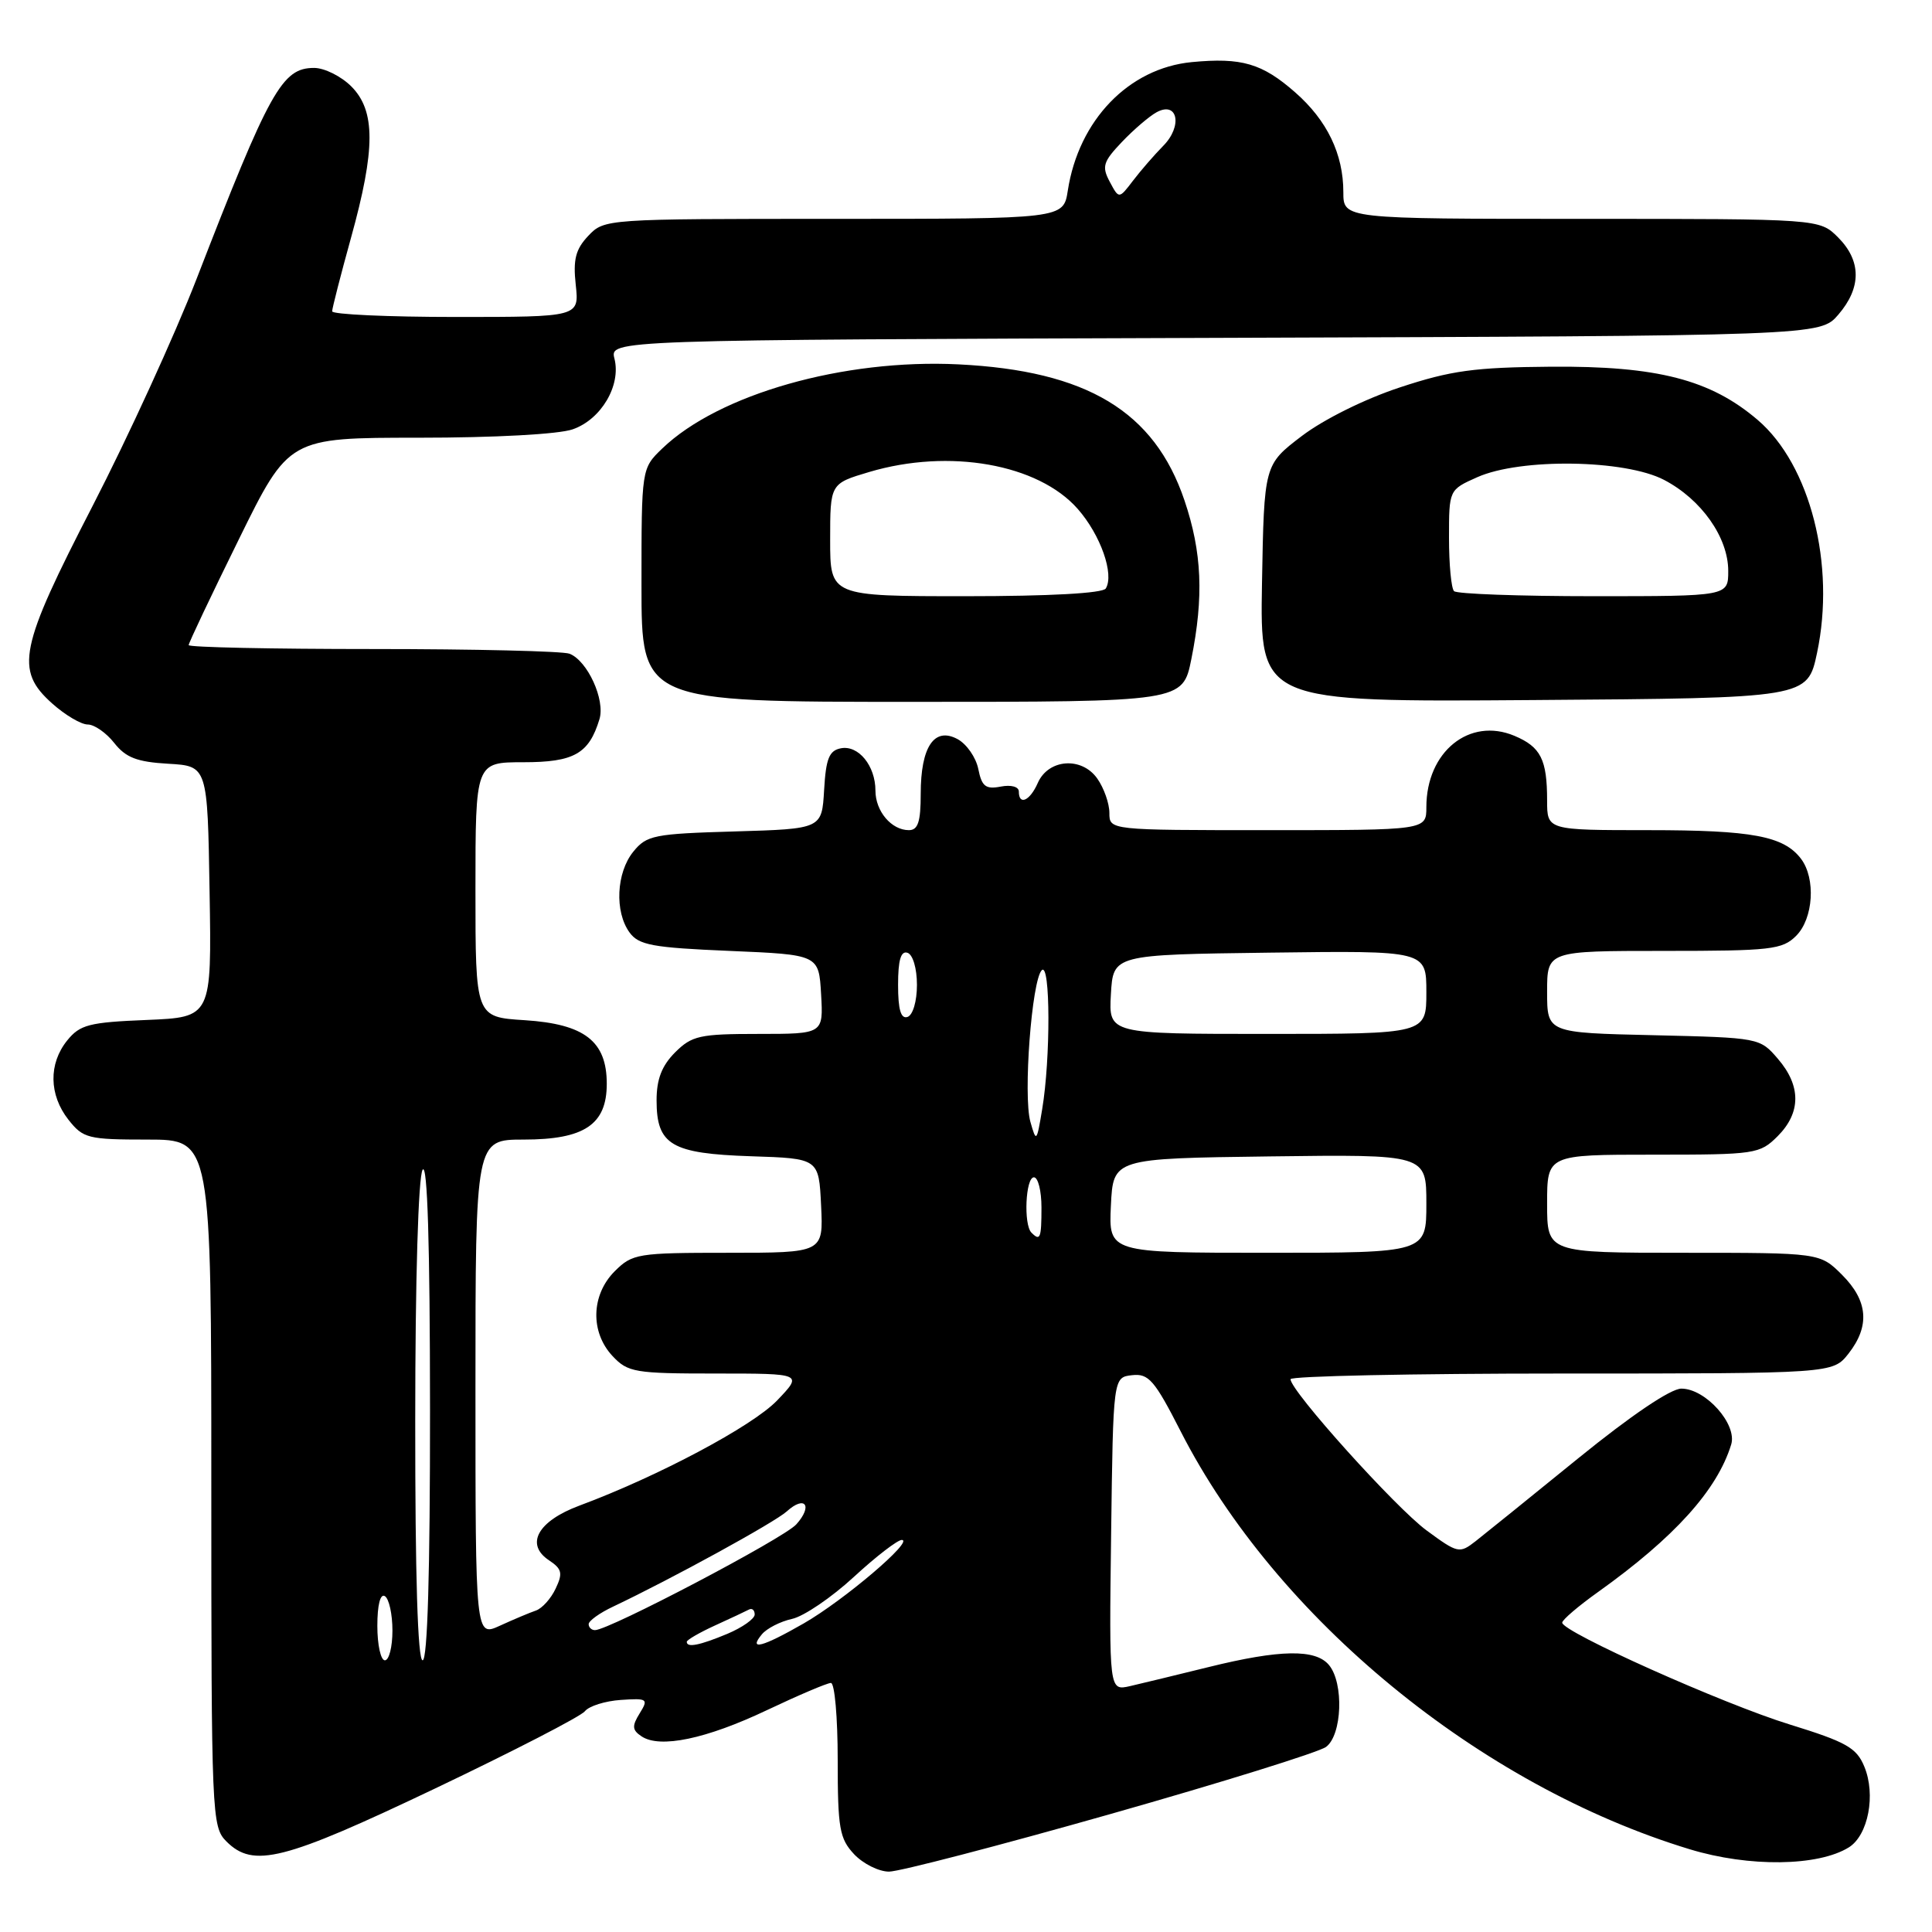 <?xml version="1.0" encoding="UTF-8" standalone="no"?>
<!DOCTYPE svg PUBLIC "-//W3C//DTD SVG 1.1//EN" "http://www.w3.org/Graphics/SVG/1.1/DTD/svg11.dtd" >
<svg xmlns="http://www.w3.org/2000/svg" xmlns:xlink="http://www.w3.org/1999/xlink" version="1.1" viewBox="0 0 256 256">
 <g >
 <path fill="currentColor"
d=" M 147.10 240.38 C 161.87 236.19 174.74 232.18 175.70 231.48 C 177.84 229.92 178.09 223.02 176.10 220.63 C 174.33 218.48 169.60 218.56 160.17 220.89 C 155.95 221.93 151.25 223.07 149.73 223.42 C 146.96 224.05 146.96 224.05 147.23 203.27 C 147.50 182.50 147.50 182.50 150.00 182.22 C 152.20 181.97 152.98 182.87 156.46 189.69 C 169.12 214.46 196.08 236.59 223.91 245.04 C 231.76 247.43 240.93 247.31 244.99 244.78 C 247.55 243.17 248.58 237.81 247.03 234.08 C 246.00 231.58 244.64 230.82 237.17 228.51 C 228.34 225.79 207.00 216.24 207.00 215.01 C 207.00 214.64 209.14 212.81 211.75 210.95 C 221.86 203.73 227.53 197.46 229.39 191.41 C 230.22 188.73 226.01 184.00 222.79 184.00 C 221.37 184.00 216.12 187.55 209.10 193.25 C 202.84 198.34 196.73 203.27 195.52 204.22 C 193.39 205.88 193.16 205.83 189.03 202.79 C 184.91 199.76 171.00 184.30 171.00 182.75 C 171.00 182.34 187.17 182.00 206.93 182.00 C 242.85 182.00 242.85 182.00 244.93 179.37 C 247.80 175.71 247.53 172.37 244.08 168.92 C 241.15 166.00 241.15 166.00 223.08 166.00 C 205.00 166.00 205.00 166.00 205.00 159.50 C 205.00 153.00 205.00 153.00 219.05 153.00 C 232.62 153.00 233.17 152.92 235.55 150.55 C 238.65 147.44 238.67 143.89 235.59 140.31 C 233.19 137.51 233.12 137.50 219.09 137.17 C 205.00 136.85 205.00 136.85 205.00 131.42 C 205.00 126.00 205.00 126.00 220.50 126.00 C 234.67 126.00 236.17 125.83 238.00 124.00 C 240.29 121.71 240.62 116.40 238.64 113.79 C 236.35 110.78 232.18 110.00 218.43 110.00 C 205.00 110.00 205.00 110.00 205.00 106.08 C 205.00 100.63 204.16 98.97 200.67 97.50 C 194.70 94.99 189.00 99.61 189.00 106.95 C 189.00 110.00 189.00 110.00 168.00 110.00 C 147.00 110.00 147.00 110.00 147.00 107.72 C 147.00 106.47 146.28 104.42 145.40 103.17 C 143.34 100.23 138.91 100.55 137.51 103.75 C 136.47 106.12 135.00 106.78 135.00 104.88 C 135.00 104.24 133.97 103.96 132.59 104.23 C 130.60 104.61 130.09 104.20 129.63 101.90 C 129.32 100.36 128.08 98.58 126.87 97.93 C 123.79 96.28 122.00 98.96 122.00 105.19 C 122.00 108.90 121.64 110.00 120.43 110.00 C 118.12 110.00 116.00 107.49 116.00 104.76 C 116.00 101.47 113.75 98.71 111.43 99.15 C 109.87 99.45 109.44 100.50 109.20 104.67 C 108.90 109.83 108.90 109.83 97.36 110.17 C 86.64 110.48 85.68 110.67 83.91 112.86 C 81.66 115.64 81.42 120.82 83.42 123.56 C 84.64 125.23 86.45 125.57 96.67 126.00 C 108.50 126.50 108.50 126.50 108.80 131.75 C 109.10 137.00 109.10 137.00 100.51 137.00 C 92.71 137.00 91.68 137.23 89.45 139.45 C 87.69 141.22 87.00 143.00 87.00 145.80 C 87.00 151.71 88.94 152.86 99.53 153.21 C 108.50 153.50 108.50 153.50 108.80 159.75 C 109.10 166.00 109.10 166.00 96.50 166.00 C 84.47 166.00 83.80 166.11 81.45 168.45 C 78.32 171.59 78.19 176.51 81.17 179.69 C 83.20 181.85 84.12 182.00 94.87 182.00 C 106.39 182.00 106.39 182.00 102.95 185.59 C 99.67 188.99 87.19 195.63 76.78 199.50 C 71.26 201.55 69.55 204.63 72.75 206.75 C 74.46 207.89 74.60 208.45 73.63 210.49 C 73.01 211.82 71.83 213.13 71.00 213.41 C 70.18 213.69 68.04 214.59 66.25 215.41 C 63.00 216.90 63.00 216.90 63.00 183.95 C 63.00 151.00 63.00 151.00 69.39 151.00 C 77.44 151.00 80.40 149.01 80.40 143.61 C 80.40 137.96 77.46 135.69 69.52 135.18 C 63.00 134.77 63.00 134.77 63.00 117.88 C 63.00 101.00 63.00 101.00 69.35 101.00 C 76.06 101.00 78.04 99.88 79.43 95.30 C 80.22 92.73 77.84 87.54 75.46 86.62 C 74.56 86.28 62.85 86.00 49.42 86.00 C 35.99 86.00 25.00 85.77 25.00 85.48 C 25.00 85.19 27.99 78.89 31.64 71.48 C 38.27 58.00 38.27 58.00 55.49 58.00 C 65.51 58.00 74.03 57.54 75.88 56.89 C 79.66 55.58 82.31 51.08 81.42 47.53 C 80.79 45.04 80.79 45.04 160.98 44.77 C 241.17 44.50 241.17 44.50 243.59 41.69 C 246.67 38.11 246.65 34.56 243.55 31.45 C 241.09 29.00 241.09 29.00 209.55 29.00 C 178.00 29.00 178.00 29.00 178.00 25.47 C 178.00 20.41 175.85 15.95 171.63 12.25 C 167.24 8.39 164.52 7.60 157.91 8.23 C 149.56 9.04 142.93 15.92 141.49 25.25 C 140.91 29.00 140.91 29.00 110.49 29.00 C 80.25 29.00 80.07 29.01 77.95 31.25 C 76.27 33.03 75.92 34.38 76.29 37.75 C 76.75 42.00 76.75 42.00 60.38 42.00 C 51.37 42.00 44.01 41.66 44.01 41.25 C 44.02 40.84 45.14 36.45 46.51 31.51 C 49.77 19.75 49.77 14.68 46.55 11.45 C 45.20 10.10 42.98 9.00 41.62 9.00 C 37.37 9.00 35.74 11.94 26.03 37.00 C 23.15 44.42 16.97 57.92 12.30 66.98 C 2.54 85.91 1.95 88.78 6.92 93.22 C 8.63 94.75 10.75 96.00 11.62 96.00 C 12.50 96.00 14.08 97.10 15.14 98.45 C 16.67 100.39 18.15 100.96 22.28 101.20 C 27.50 101.50 27.50 101.50 27.77 118.15 C 28.05 134.79 28.05 134.79 19.44 135.15 C 11.82 135.46 10.60 135.77 8.91 137.86 C 6.42 140.94 6.48 145.07 9.07 148.37 C 11.02 150.84 11.66 151.00 19.57 151.00 C 28.00 151.00 28.00 151.00 28.00 196.50 C 28.00 240.67 28.06 242.06 30.00 244.00 C 33.57 247.57 37.55 246.56 57.62 237.00 C 68.00 232.05 76.95 227.44 77.50 226.75 C 78.05 226.06 80.19 225.39 82.26 225.25 C 85.80 225.01 85.95 225.11 84.76 227.03 C 83.72 228.71 83.76 229.24 85.00 230.07 C 87.43 231.71 93.57 230.43 101.65 226.59 C 105.81 224.62 109.61 223.00 110.10 223.00 C 110.60 223.00 111.00 227.58 111.00 233.19 C 111.00 242.27 111.24 243.62 113.17 245.69 C 114.37 246.96 116.45 248.00 117.80 248.00 C 119.15 248.00 132.34 244.57 147.10 240.38 Z  M 157.86 87.33 C 159.52 79.07 159.27 73.17 156.95 66.31 C 152.96 54.50 144.02 49.12 127.00 48.28 C 111.78 47.53 95.24 52.23 87.75 59.43 C 85.00 62.08 85.00 62.08 85.00 77.54 C 85.00 93.00 85.00 93.00 120.86 93.00 C 156.72 93.00 156.72 93.00 157.86 87.33 Z  M 240.77 86.50 C 243.24 74.84 239.87 61.61 232.91 55.65 C 226.65 50.30 219.60 48.48 205.50 48.59 C 195.38 48.67 192.25 49.10 185.50 51.33 C 180.85 52.86 175.41 55.56 172.50 57.77 C 167.50 61.58 167.50 61.58 167.22 77.30 C 166.95 93.03 166.95 93.03 203.22 92.76 C 239.50 92.50 239.50 92.50 240.77 86.50 Z  M 50.00 215.44 C 50.00 212.66 50.39 211.12 51.00 211.50 C 51.55 211.84 52.00 213.89 52.00 216.06 C 52.00 218.23 51.55 220.00 51.00 220.00 C 50.45 220.00 50.00 217.95 50.00 215.44 Z  M 55.02 188.25 C 55.02 169.48 55.43 155.89 56.00 155.00 C 56.64 154.01 56.97 164.91 56.98 186.75 C 56.99 208.26 56.65 220.00 56.00 220.00 C 55.35 220.00 55.01 208.76 55.02 188.25 Z  M 91.00 217.55 C 91.00 217.30 92.69 216.32 94.75 215.38 C 96.81 214.44 98.84 213.49 99.25 213.27 C 99.66 213.06 100.00 213.35 100.00 213.93 C 100.00 214.50 98.37 215.65 96.38 216.49 C 92.69 218.03 91.00 218.36 91.00 217.55 Z  M 100.95 216.56 C 101.60 215.77 103.41 214.85 104.96 214.51 C 106.51 214.17 110.19 211.67 113.14 208.95 C 116.09 206.23 118.95 204.03 119.50 204.05 C 121.16 204.11 111.84 212.04 106.50 215.11 C 100.99 218.27 99.12 218.76 100.95 216.56 Z  M 78.00 215.21 C 78.00 214.77 79.46 213.72 81.25 212.88 C 89.01 209.20 102.64 201.73 104.25 200.27 C 106.68 198.07 107.74 199.52 105.51 201.99 C 103.83 203.85 80.70 216.00 78.84 216.00 C 78.38 216.00 78.00 215.64 78.00 215.21 Z  M 147.20 159.75 C 147.50 153.50 147.50 153.50 168.25 153.23 C 189.00 152.96 189.00 152.96 189.00 159.48 C 189.00 166.00 189.00 166.00 167.95 166.00 C 146.90 166.00 146.90 166.00 147.20 159.75 Z  M 136.67 163.33 C 135.61 162.28 135.89 156.00 137.00 156.00 C 137.55 156.00 138.00 157.80 138.00 160.00 C 138.00 164.09 137.83 164.50 136.67 163.33 Z  M 136.53 148.64 C 135.56 145.18 136.71 129.89 138.04 128.56 C 139.19 127.41 139.22 140.29 138.09 147.00 C 137.37 151.34 137.31 151.40 136.53 148.64 Z  M 147.20 131.75 C 147.50 126.50 147.50 126.50 168.25 126.23 C 189.00 125.96 189.00 125.96 189.00 131.48 C 189.00 137.00 189.00 137.00 167.95 137.00 C 146.90 137.00 146.90 137.00 147.20 131.75 Z  M 119.00 130.50 C 119.00 127.21 119.37 125.96 120.25 126.25 C 120.96 126.49 121.50 128.32 121.50 130.50 C 121.50 132.68 120.96 134.51 120.25 134.75 C 119.37 135.04 119.00 133.79 119.00 130.50 Z  M 147.05 24.09 C 145.97 22.07 146.16 21.44 148.66 18.81 C 150.22 17.17 152.29 15.40 153.26 14.87 C 156.07 13.35 156.72 16.72 154.13 19.33 C 152.95 20.53 151.15 22.60 150.13 23.94 C 148.27 26.38 148.27 26.38 147.05 24.09 Z  M 110.00 71.54 C 110.00 64.08 110.00 64.08 115.18 62.54 C 125.78 59.39 137.58 61.48 142.81 67.44 C 145.84 70.89 147.67 76.10 146.52 77.98 C 146.12 78.61 139.11 79.00 127.94 79.00 C 110.00 79.00 110.00 79.00 110.00 71.54 Z  M 192.67 78.33 C 192.30 77.97 192.00 74.79 192.00 71.28 C 192.00 64.90 192.00 64.90 195.75 63.23 C 201.47 60.68 215.32 60.88 220.50 63.59 C 225.44 66.17 229.00 71.21 229.00 75.65 C 229.00 79.00 229.00 79.00 211.17 79.00 C 201.36 79.00 193.03 78.70 192.67 78.33 Z "/>
</g>
</svg>
